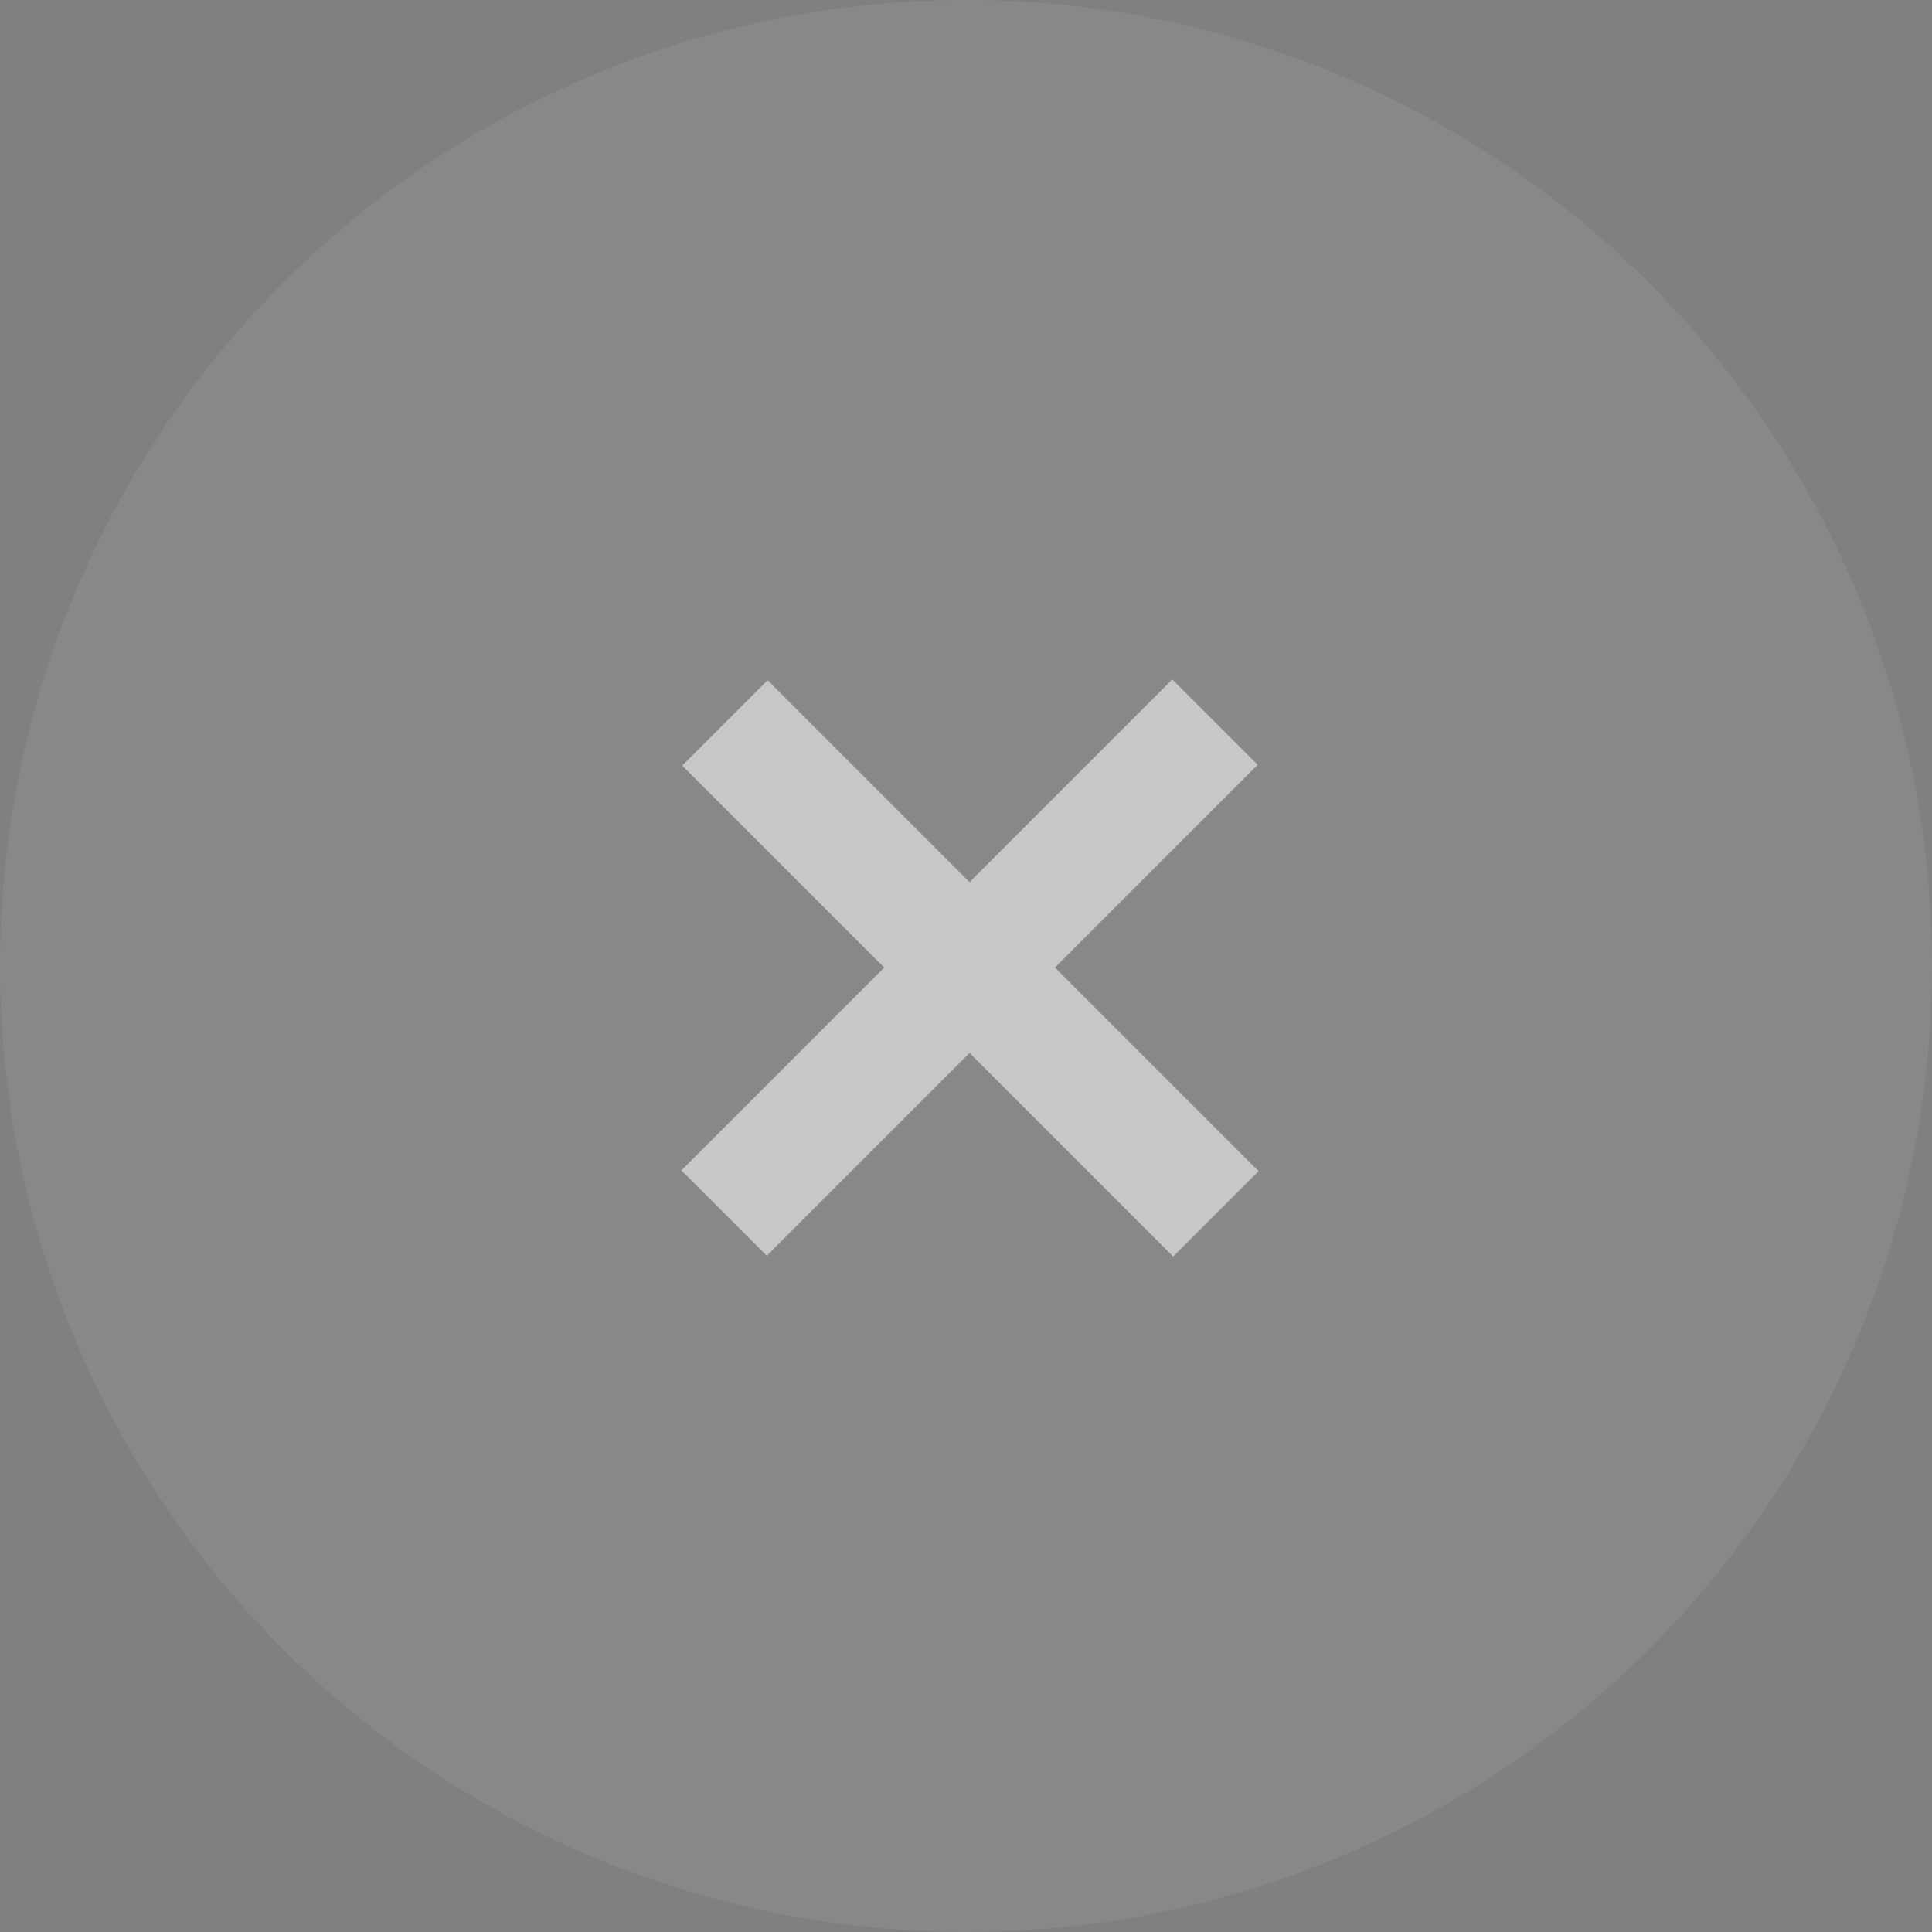 <svg xmlns="http://www.w3.org/2000/svg" width="32" height="32" class="" viewBox="0 0 32 32"><rect x="0" y="0" width="32" height="32" fill="#808080" stroke="none"/><circle opacity=".07" cx="16" cy="16" r="16" fill="#F9F9F9"></circle><g stroke="#C7C7C7" stroke-width="2"><path d="M12.007 11.973l8.132 8.132M11.993 20.093l8.131-8.132"></path></g></svg>
